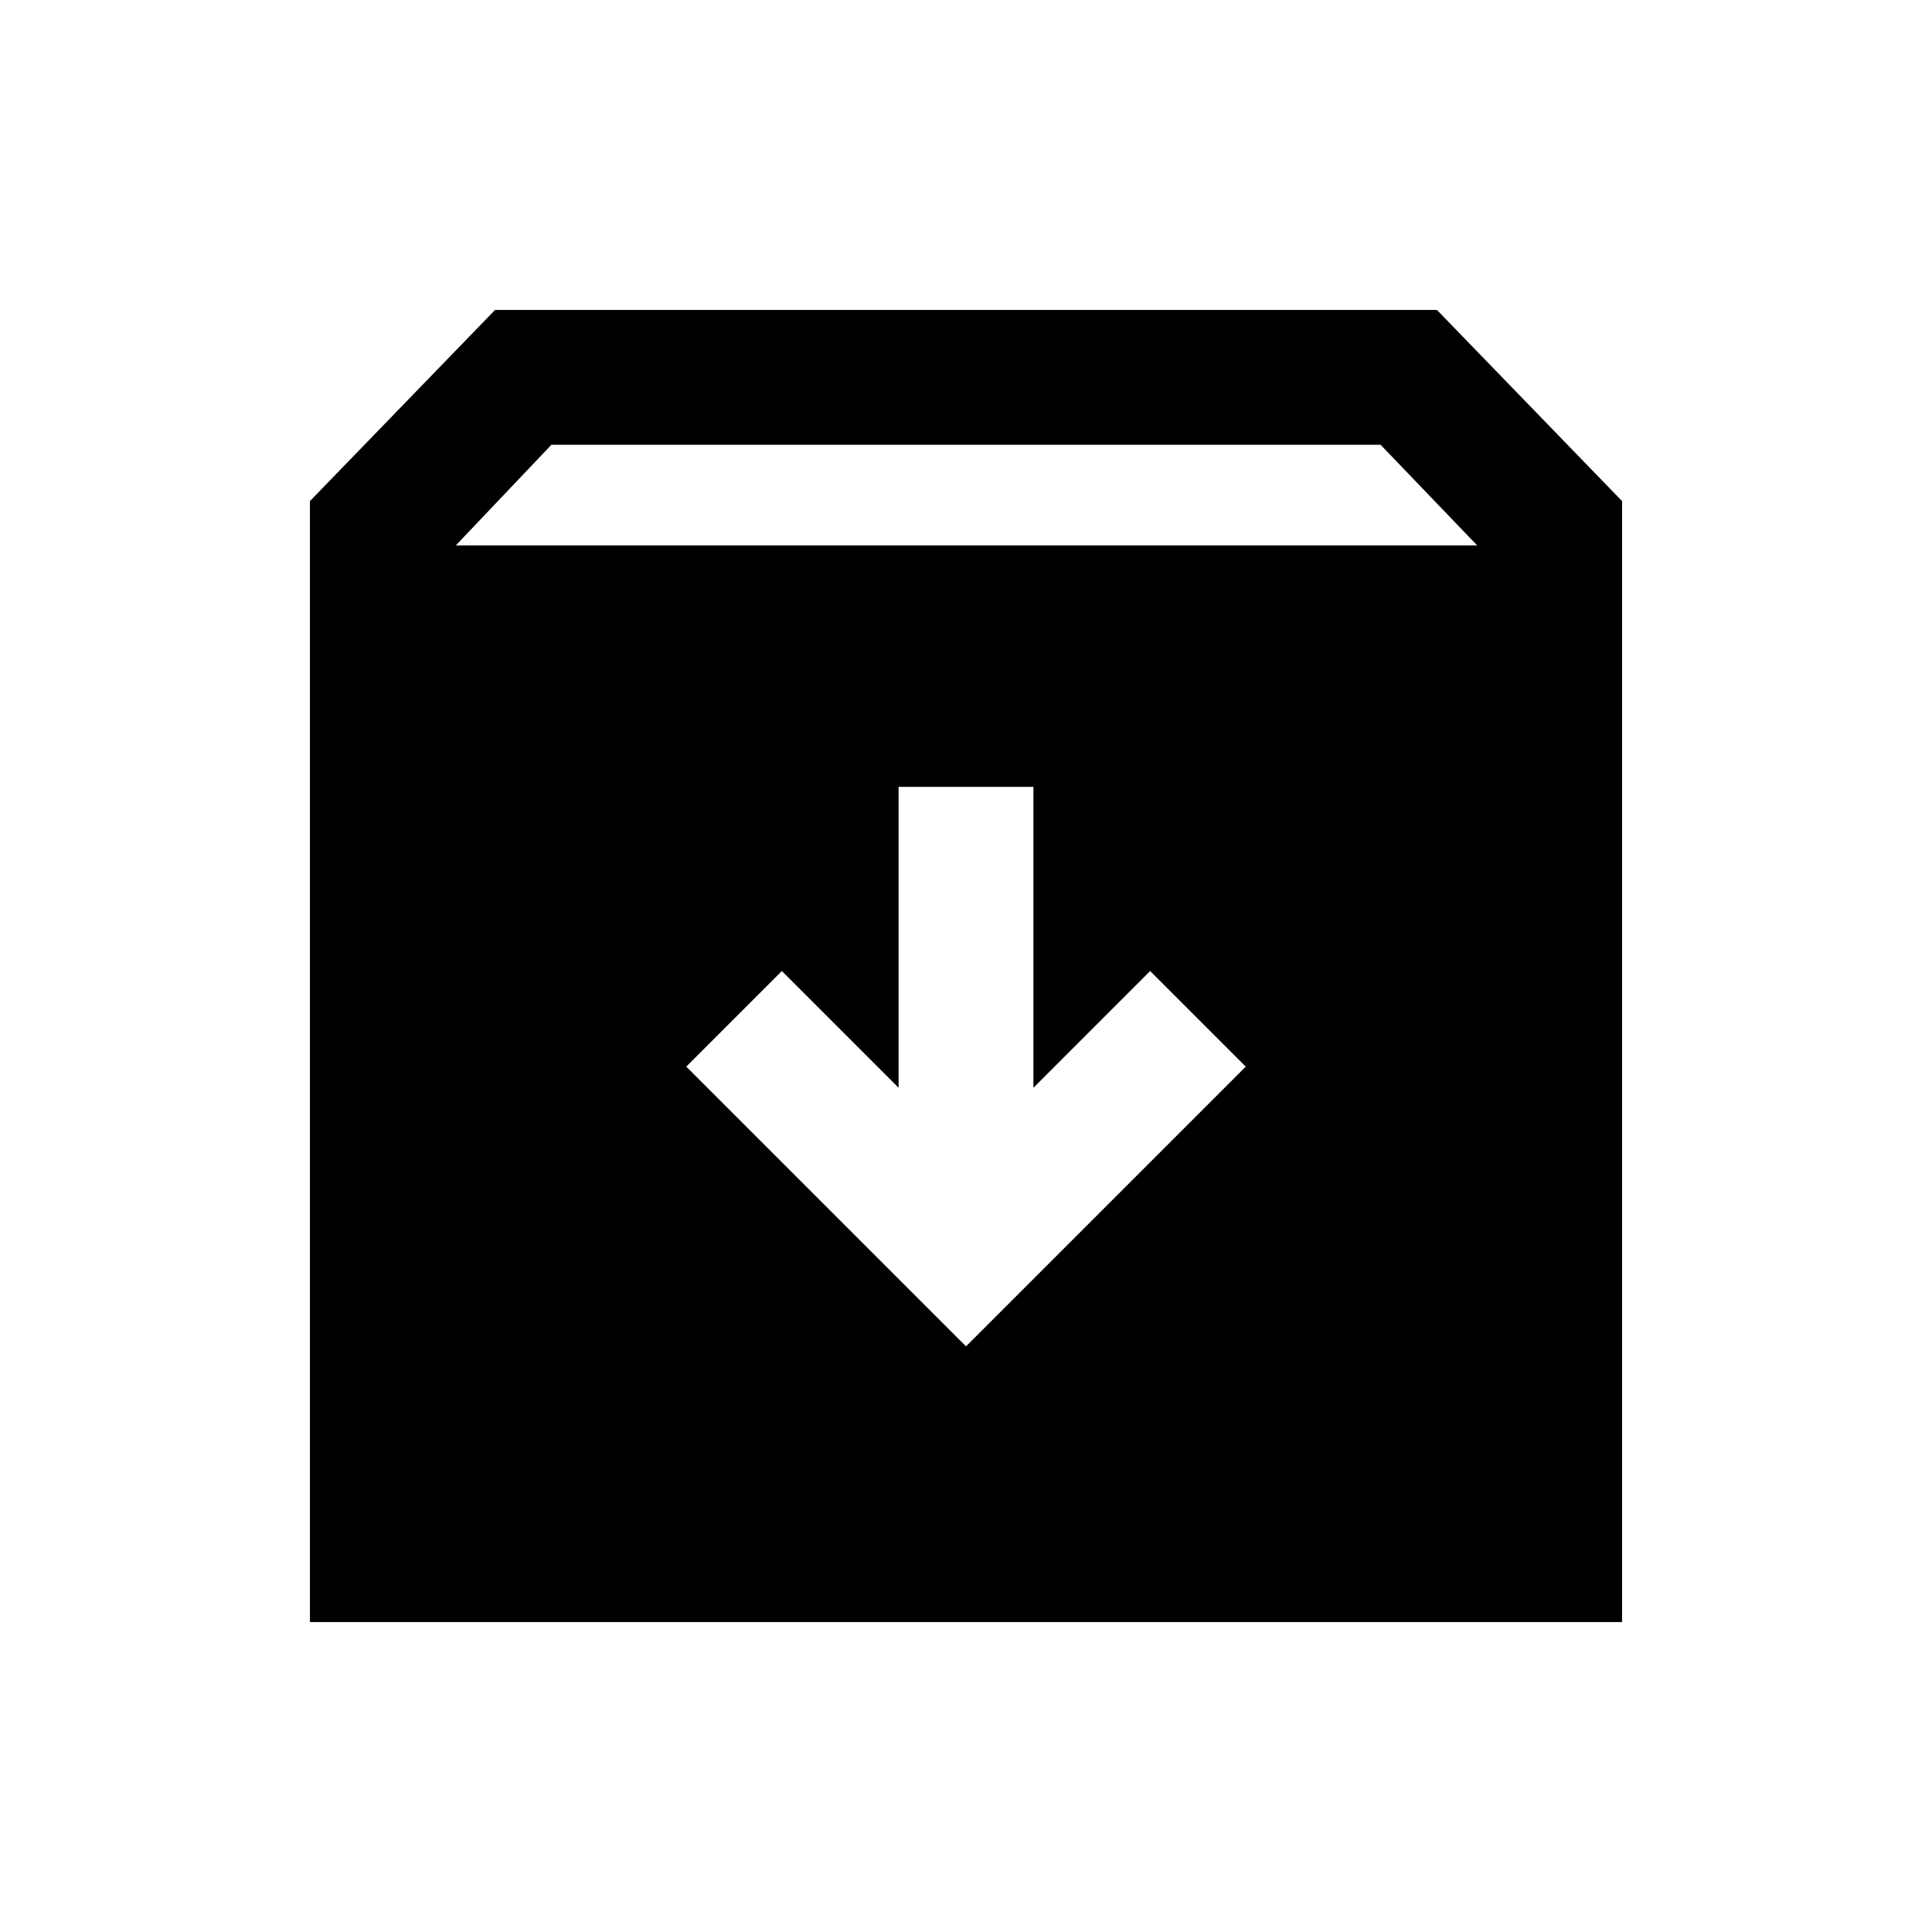 <svg xmlns="http://www.w3.org/2000/svg" height="20" viewBox="0 -960 960 960" width="20"><path d="m480-291 139-139-47.5-47.5-58 58V-569h-67v149.5l-58-58L341-430l139 139ZM154-154v-557l92-95h468l92 95v557H154Zm72.5-535H734l-48-50H274l-47.5 50Z"/></svg>